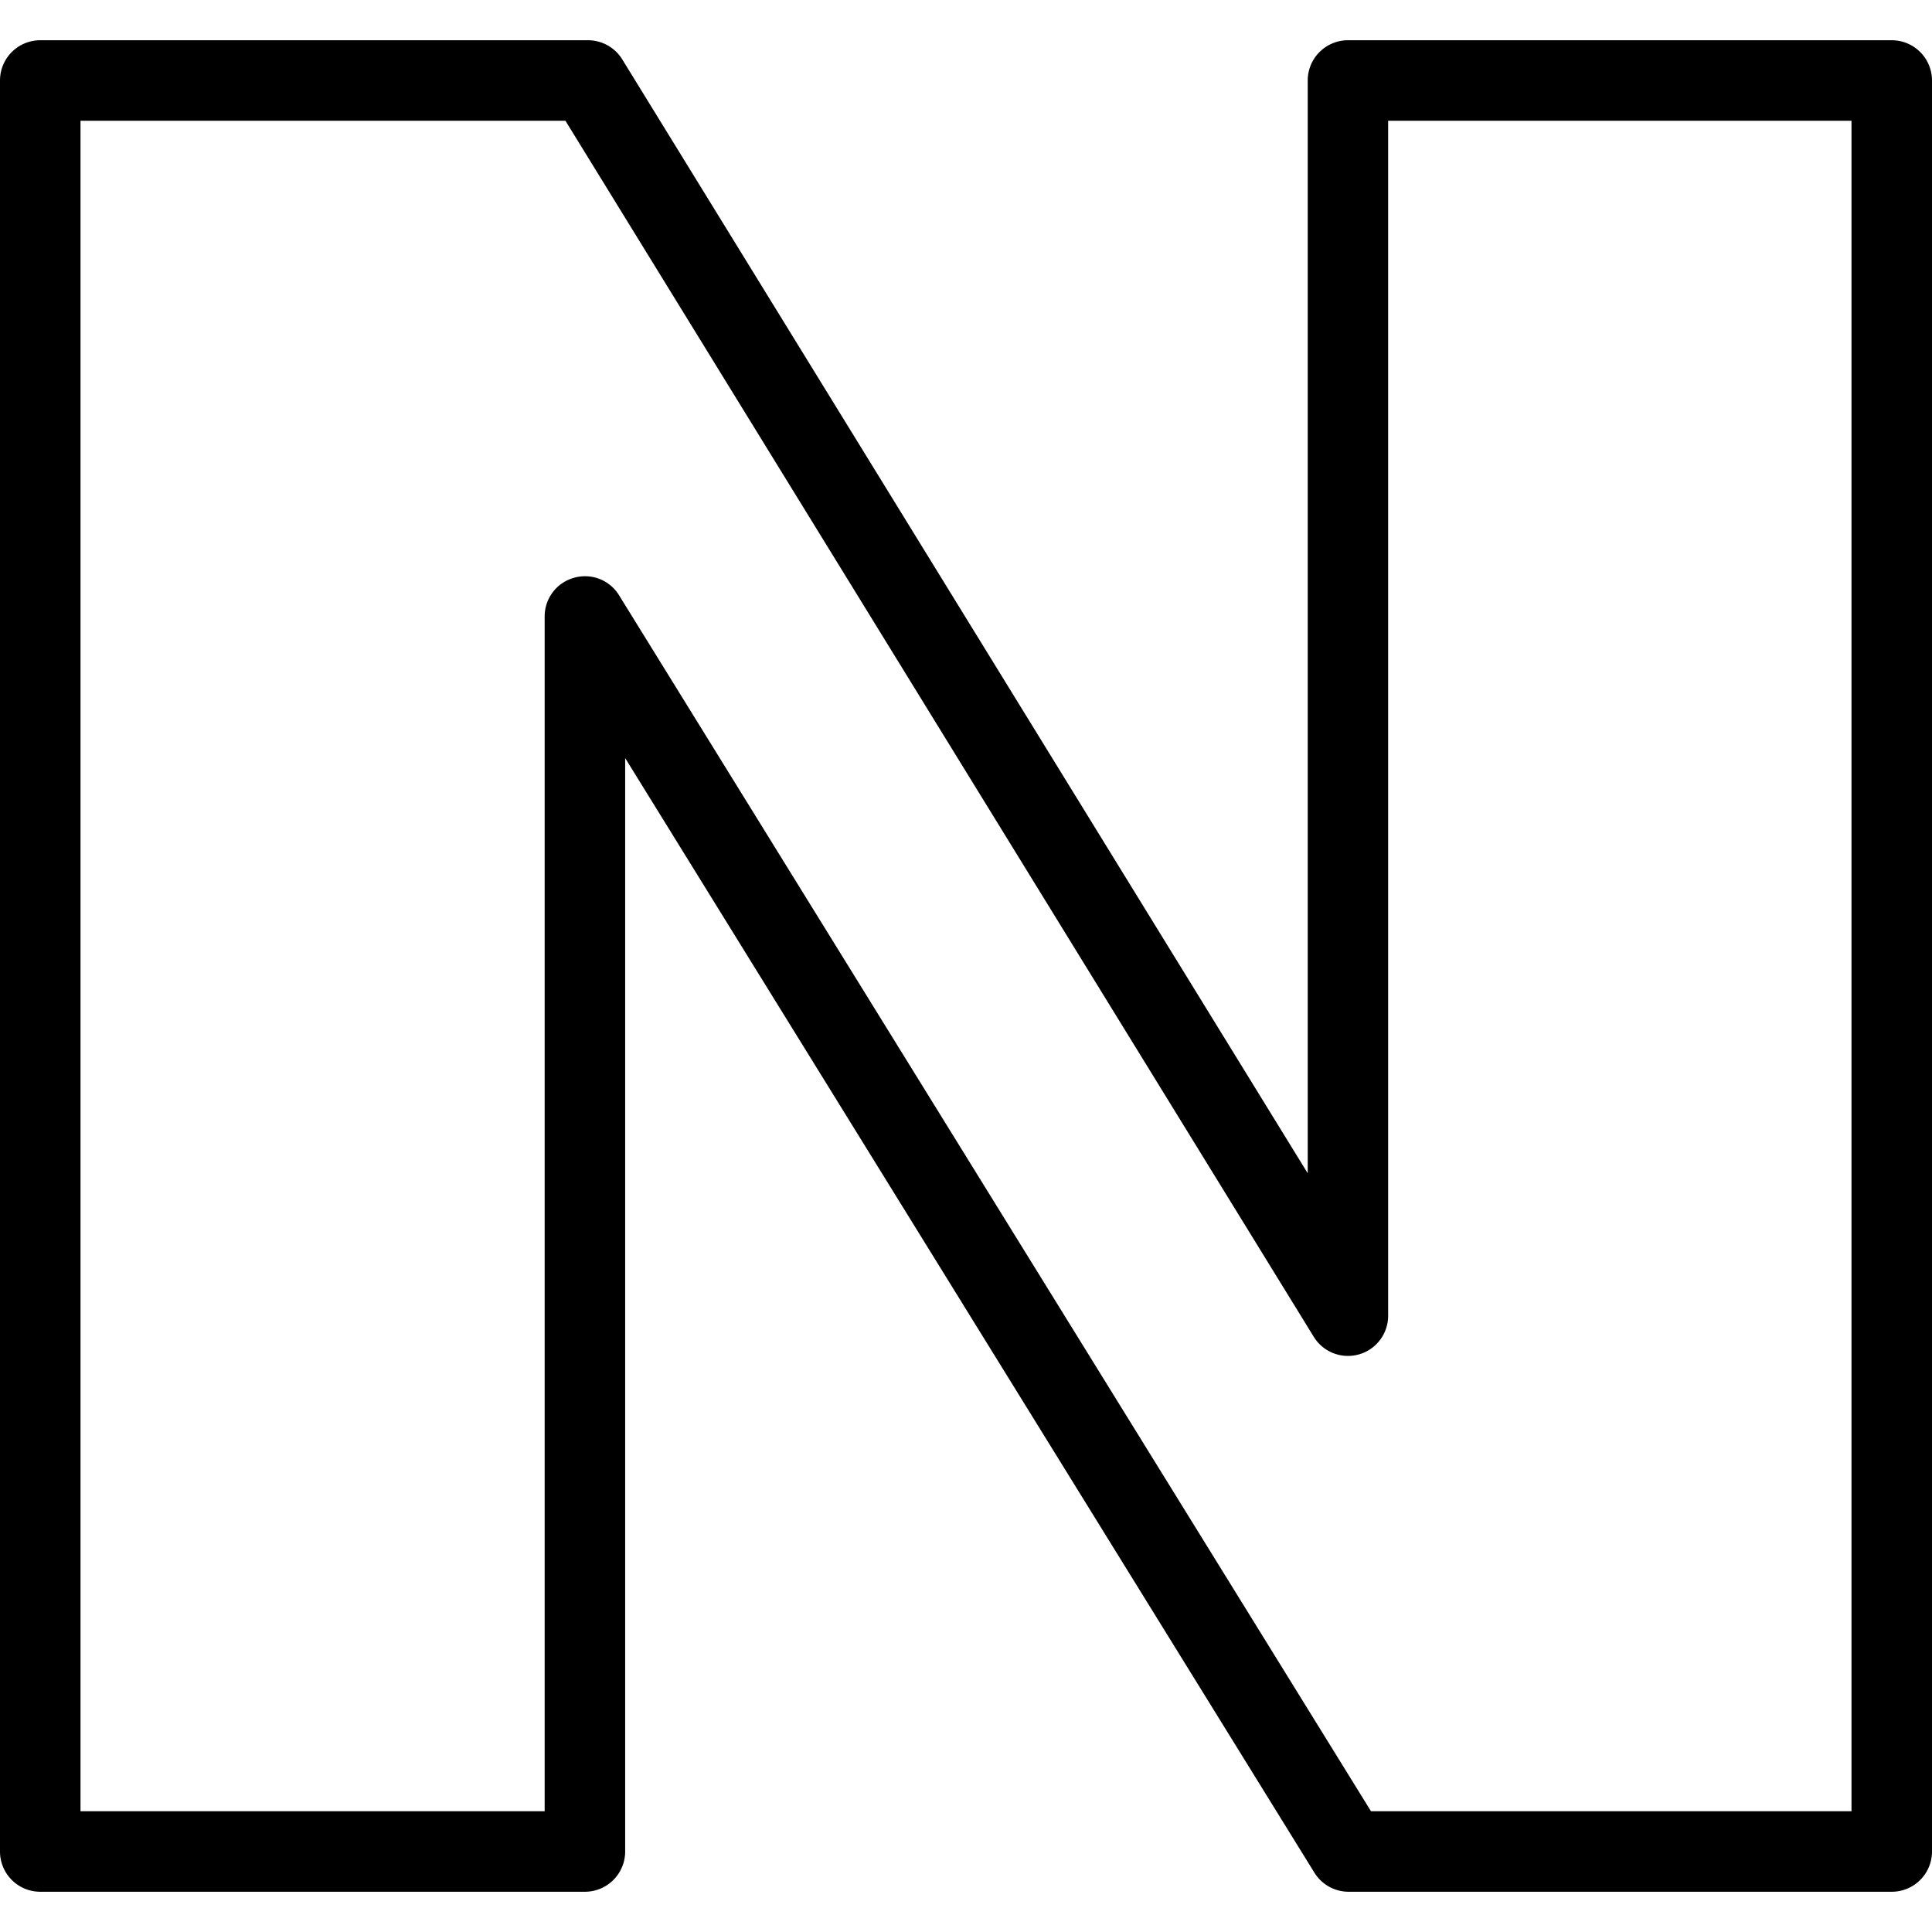 <svg xmlns="http://www.w3.org/2000/svg" viewBox="0 0 24 24" id="nintendo">
  <path d="M23.5 23.5h-6.747a.5.5 0 0 1-.425-.237L7.766 9.417V23a.5.5 0 0 1-.5.5H.5A.5.5 0 0 1 0 23V1A.5.5 0 0 1 .5.5h6.804a.5.5 0 0 1 .426.238l8.515 13.837V1a.5.5 0 0 1 .5-.5H23.5a.5.5 0 0 1 .5.5v22a.5.5 0 0 1-.5.5zm-6.469-1H23v-21h-5.756v14.842a.499.499 0 0 1-.926.261L7.024 1.5H1v21h5.766V7.658c0-.224.148-.42.363-.48a.496.496 0 0 1 .562.218l9.34 15.104z"></path>
</svg>
